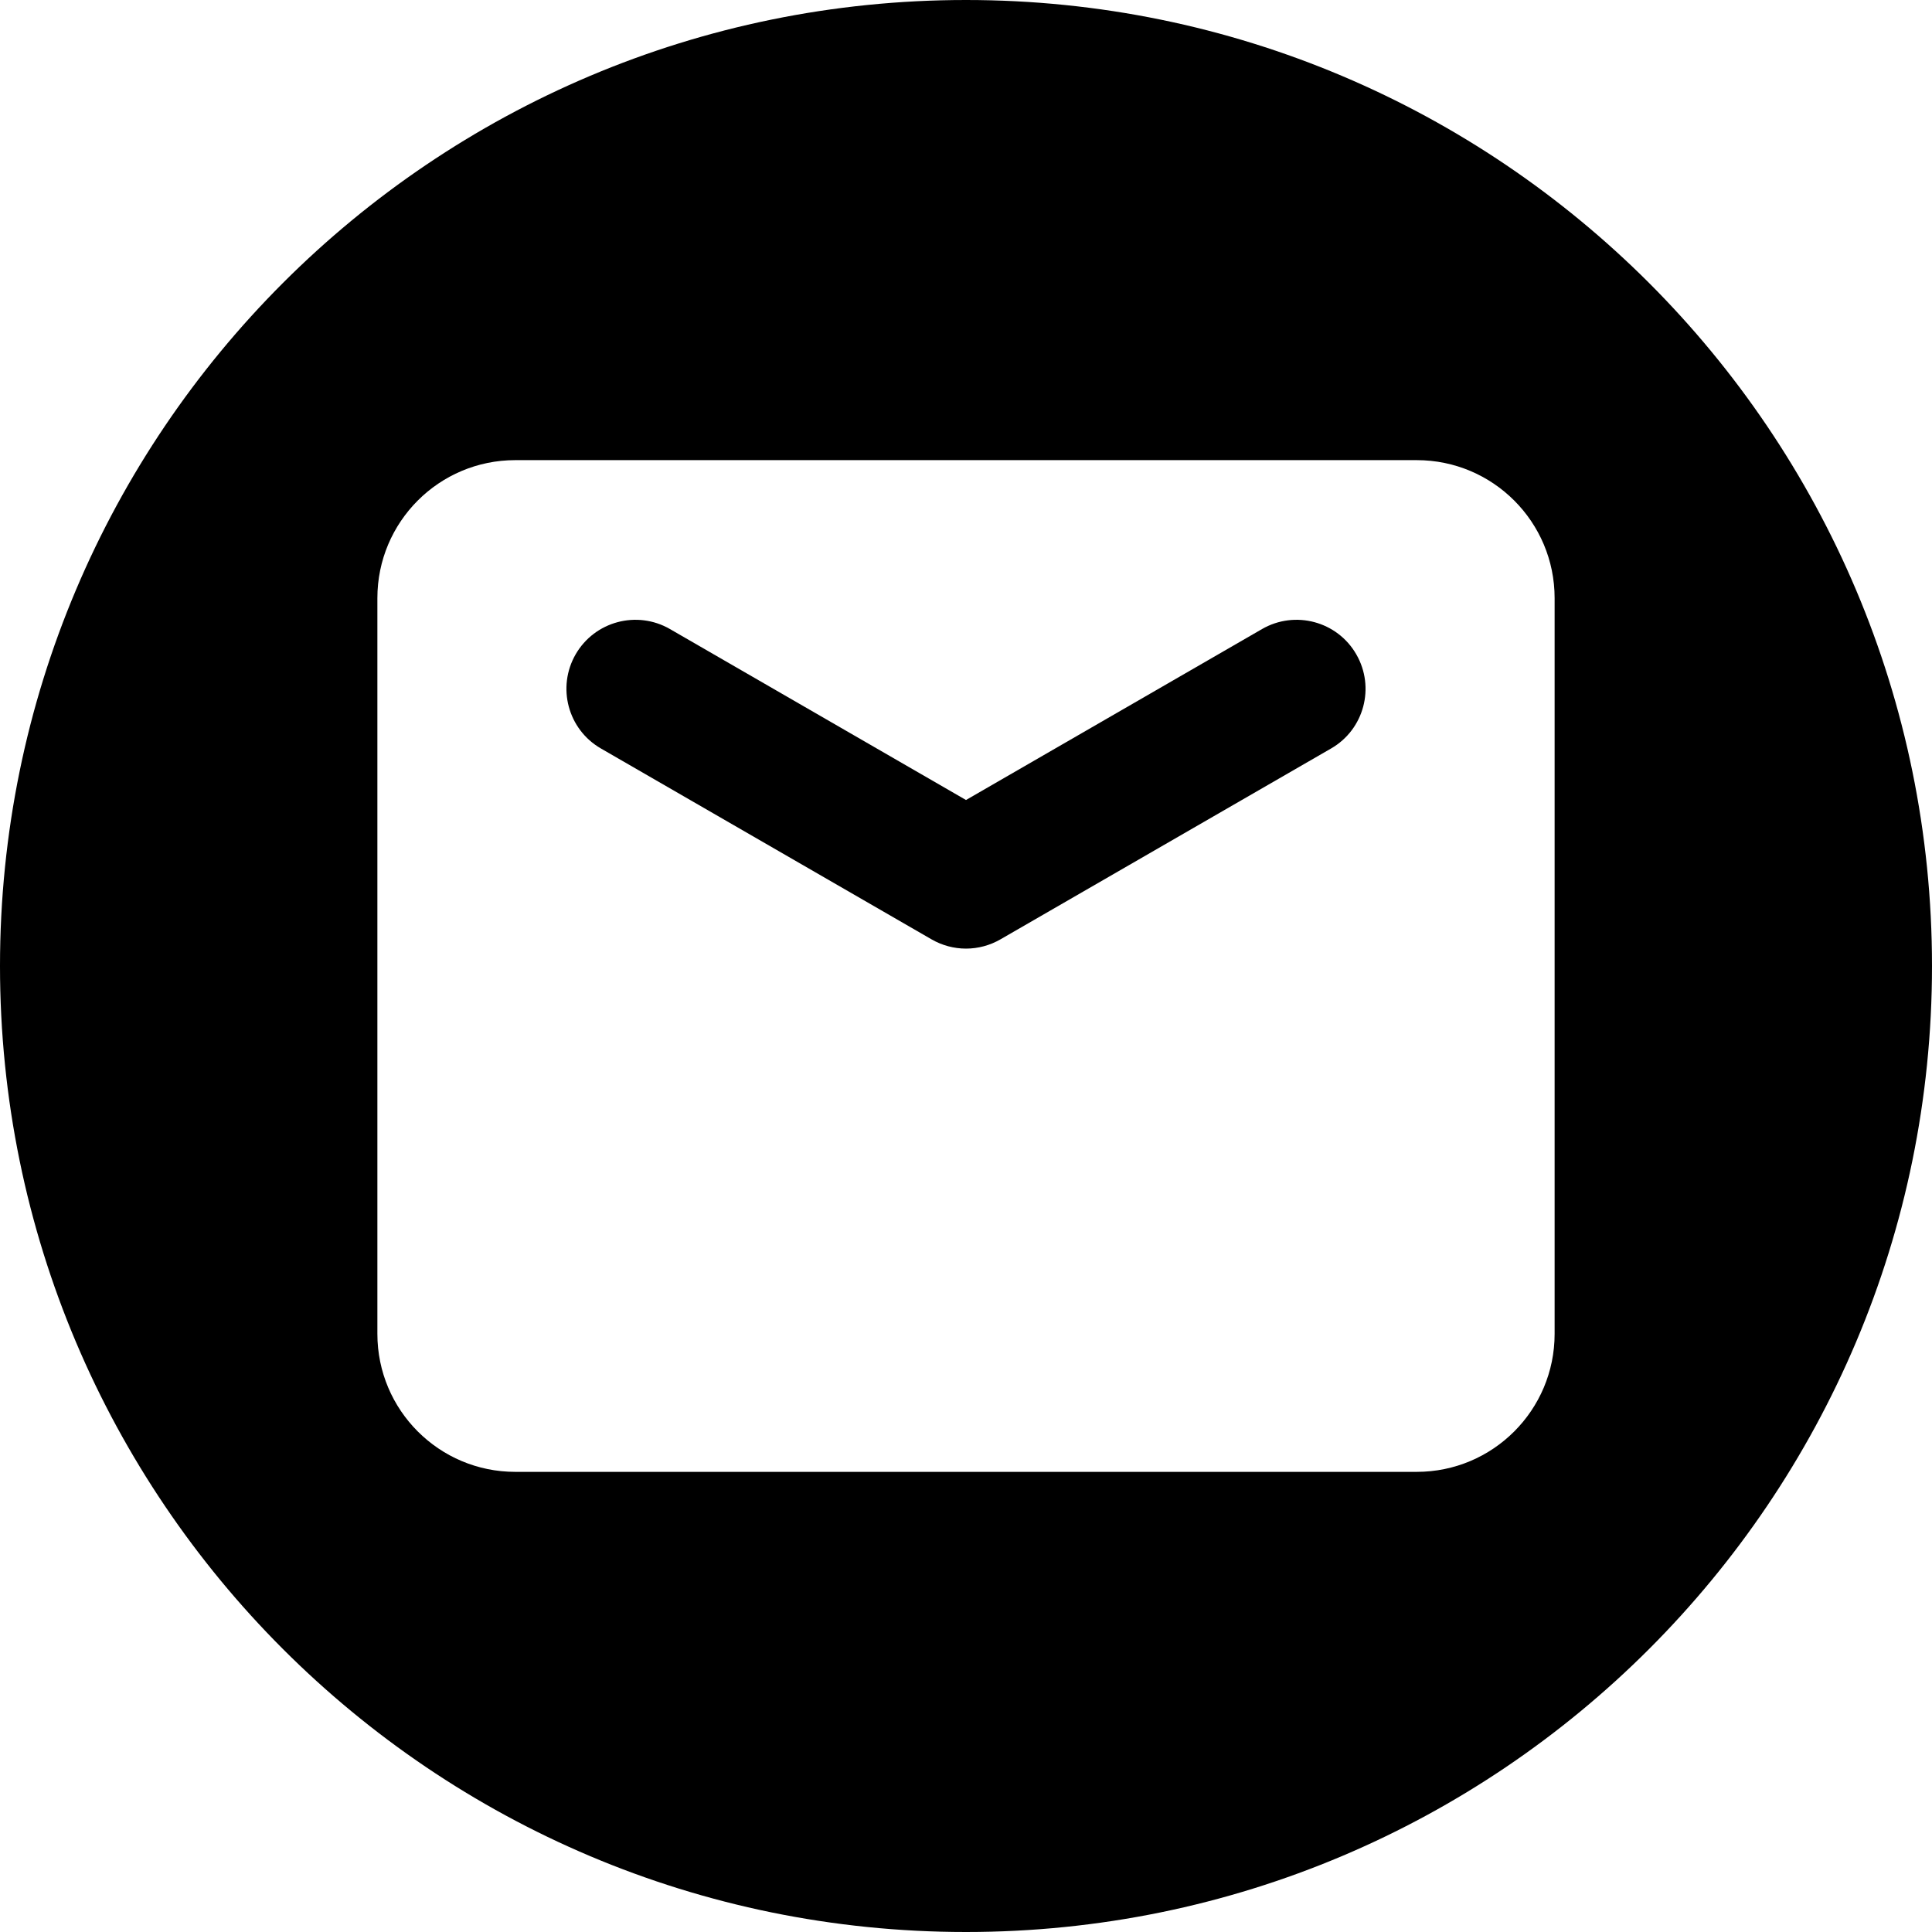<?xml version="1.0" encoding="UTF-8"?>
<svg width="24px" height="24px" viewBox="0 0 24 24" version="1.1" xmlns="http://www.w3.org/2000/svg" xmlns:xlink="http://www.w3.org/1999/xlink">
    <title>icon-white-email</title>
    <g id="Mobile" stroke="none" stroke-width="1" fill="none" fill-rule="evenodd">
        <g id="Home-Dark-6S" transform="translate(-283, -187)" fill="#000000">
            <g id="Index-Info" transform="translate(-106, 99)">
                <g id="Contacts" transform="translate(191, 88)">
                    <g id="icon-white-email" transform="translate(198, 0)">
                        <path d="M12,0 C5.373,0 0,5.373 0,12 C0,18.627 5.373,24 12,24 C18.627,24 24,18.627 24,12 C24,5.373 18.627,0 12,0 Z M19.312,16.57 C19.312,17.517 18.545,18.284 17.599,18.284 L6.401,18.284 C5.455,18.284 4.688,17.517 4.688,16.57 L4.688,7.43 C4.688,6.483 5.455,5.716 6.401,5.716 L17.599,5.716 C18.545,5.716 19.312,6.483 19.312,7.43 L19.312,16.57 L19.312,16.57 Z" id="Shape"></path>
                        <path d="M15.678,7.814 L12,9.938 L8.322,7.814 C7.912,7.578 7.388,7.718 7.151,8.128 C6.915,8.538 7.055,9.062 7.465,9.298 L11.572,11.669 L11.572,11.669 C11.702,11.744 11.85,11.784 12,11.784 C12.15,11.784 12.298,11.744 12.428,11.669 L12.428,11.669 L16.535,9.298 C16.945,9.062 17.085,8.538 16.848,8.128 C16.612,7.718 16.088,7.578 15.678,7.814 Z" id="Path"></path>
                    </g>
                </g>
            </g>
        </g>
    </g>
</svg>